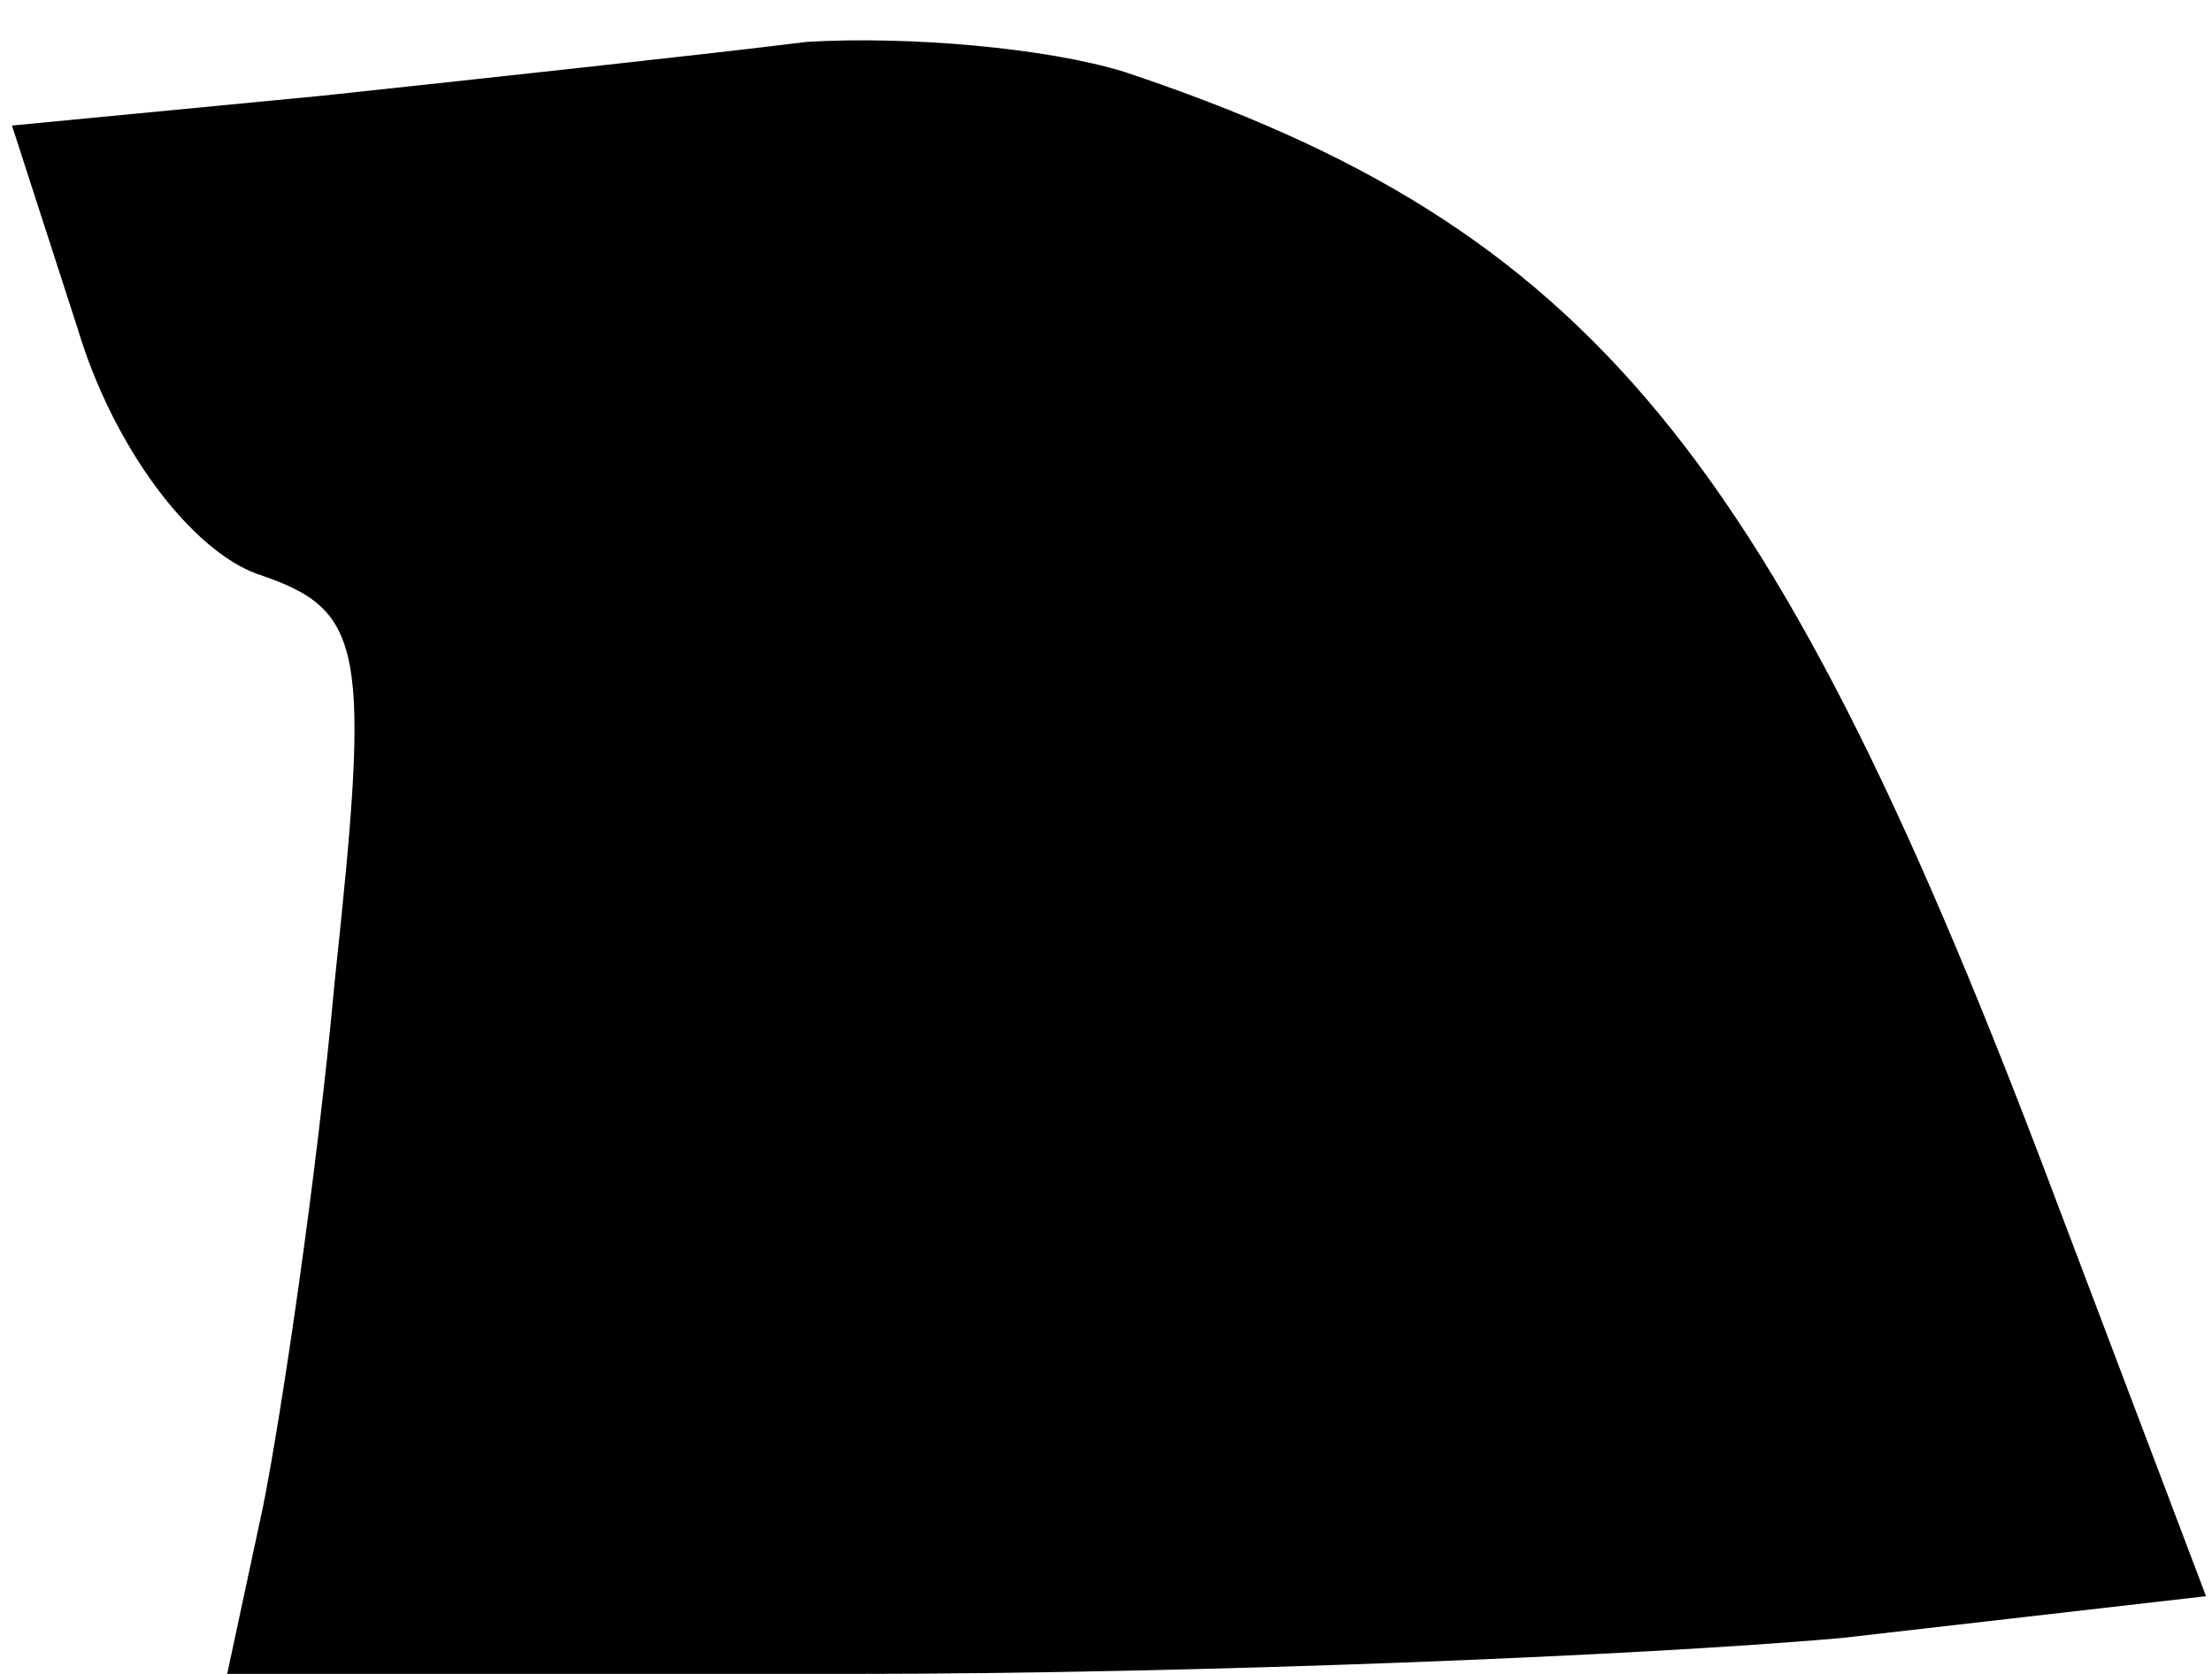 <?xml version="1.0" standalone="no"?>
<!DOCTYPE svg PUBLIC "-//W3C//DTD SVG 20010904//EN"
 "http://www.w3.org/TR/2001/REC-SVG-20010904/DTD/svg10.dtd">
<svg version="1.0" xmlns="http://www.w3.org/2000/svg"
 width="37pt" height="28pt" viewBox="0 0 37 28"
 preserveAspectRatio="xMidYMid meet">
<g transform="translate(0,28) scale(0.1,-0.1)"
fill="#000000" stroke="none">
<path fill="#000000" stroke="none" d="M135 273 c-16 -2 -53 -6 -81 -9 l-52
-5 11 -34 c6 -20 19 -37 30 -41 18 -6 19 -12 13 -68 -3 -33 -9 -73 -12 -88
l-6 -28 104 0 c58 0 132 3 166 6 l61 7 -25 66 c-47 125 -78 163 -156 189 -13
4 -36 6 -53 5z"/>
</g>
</svg>

